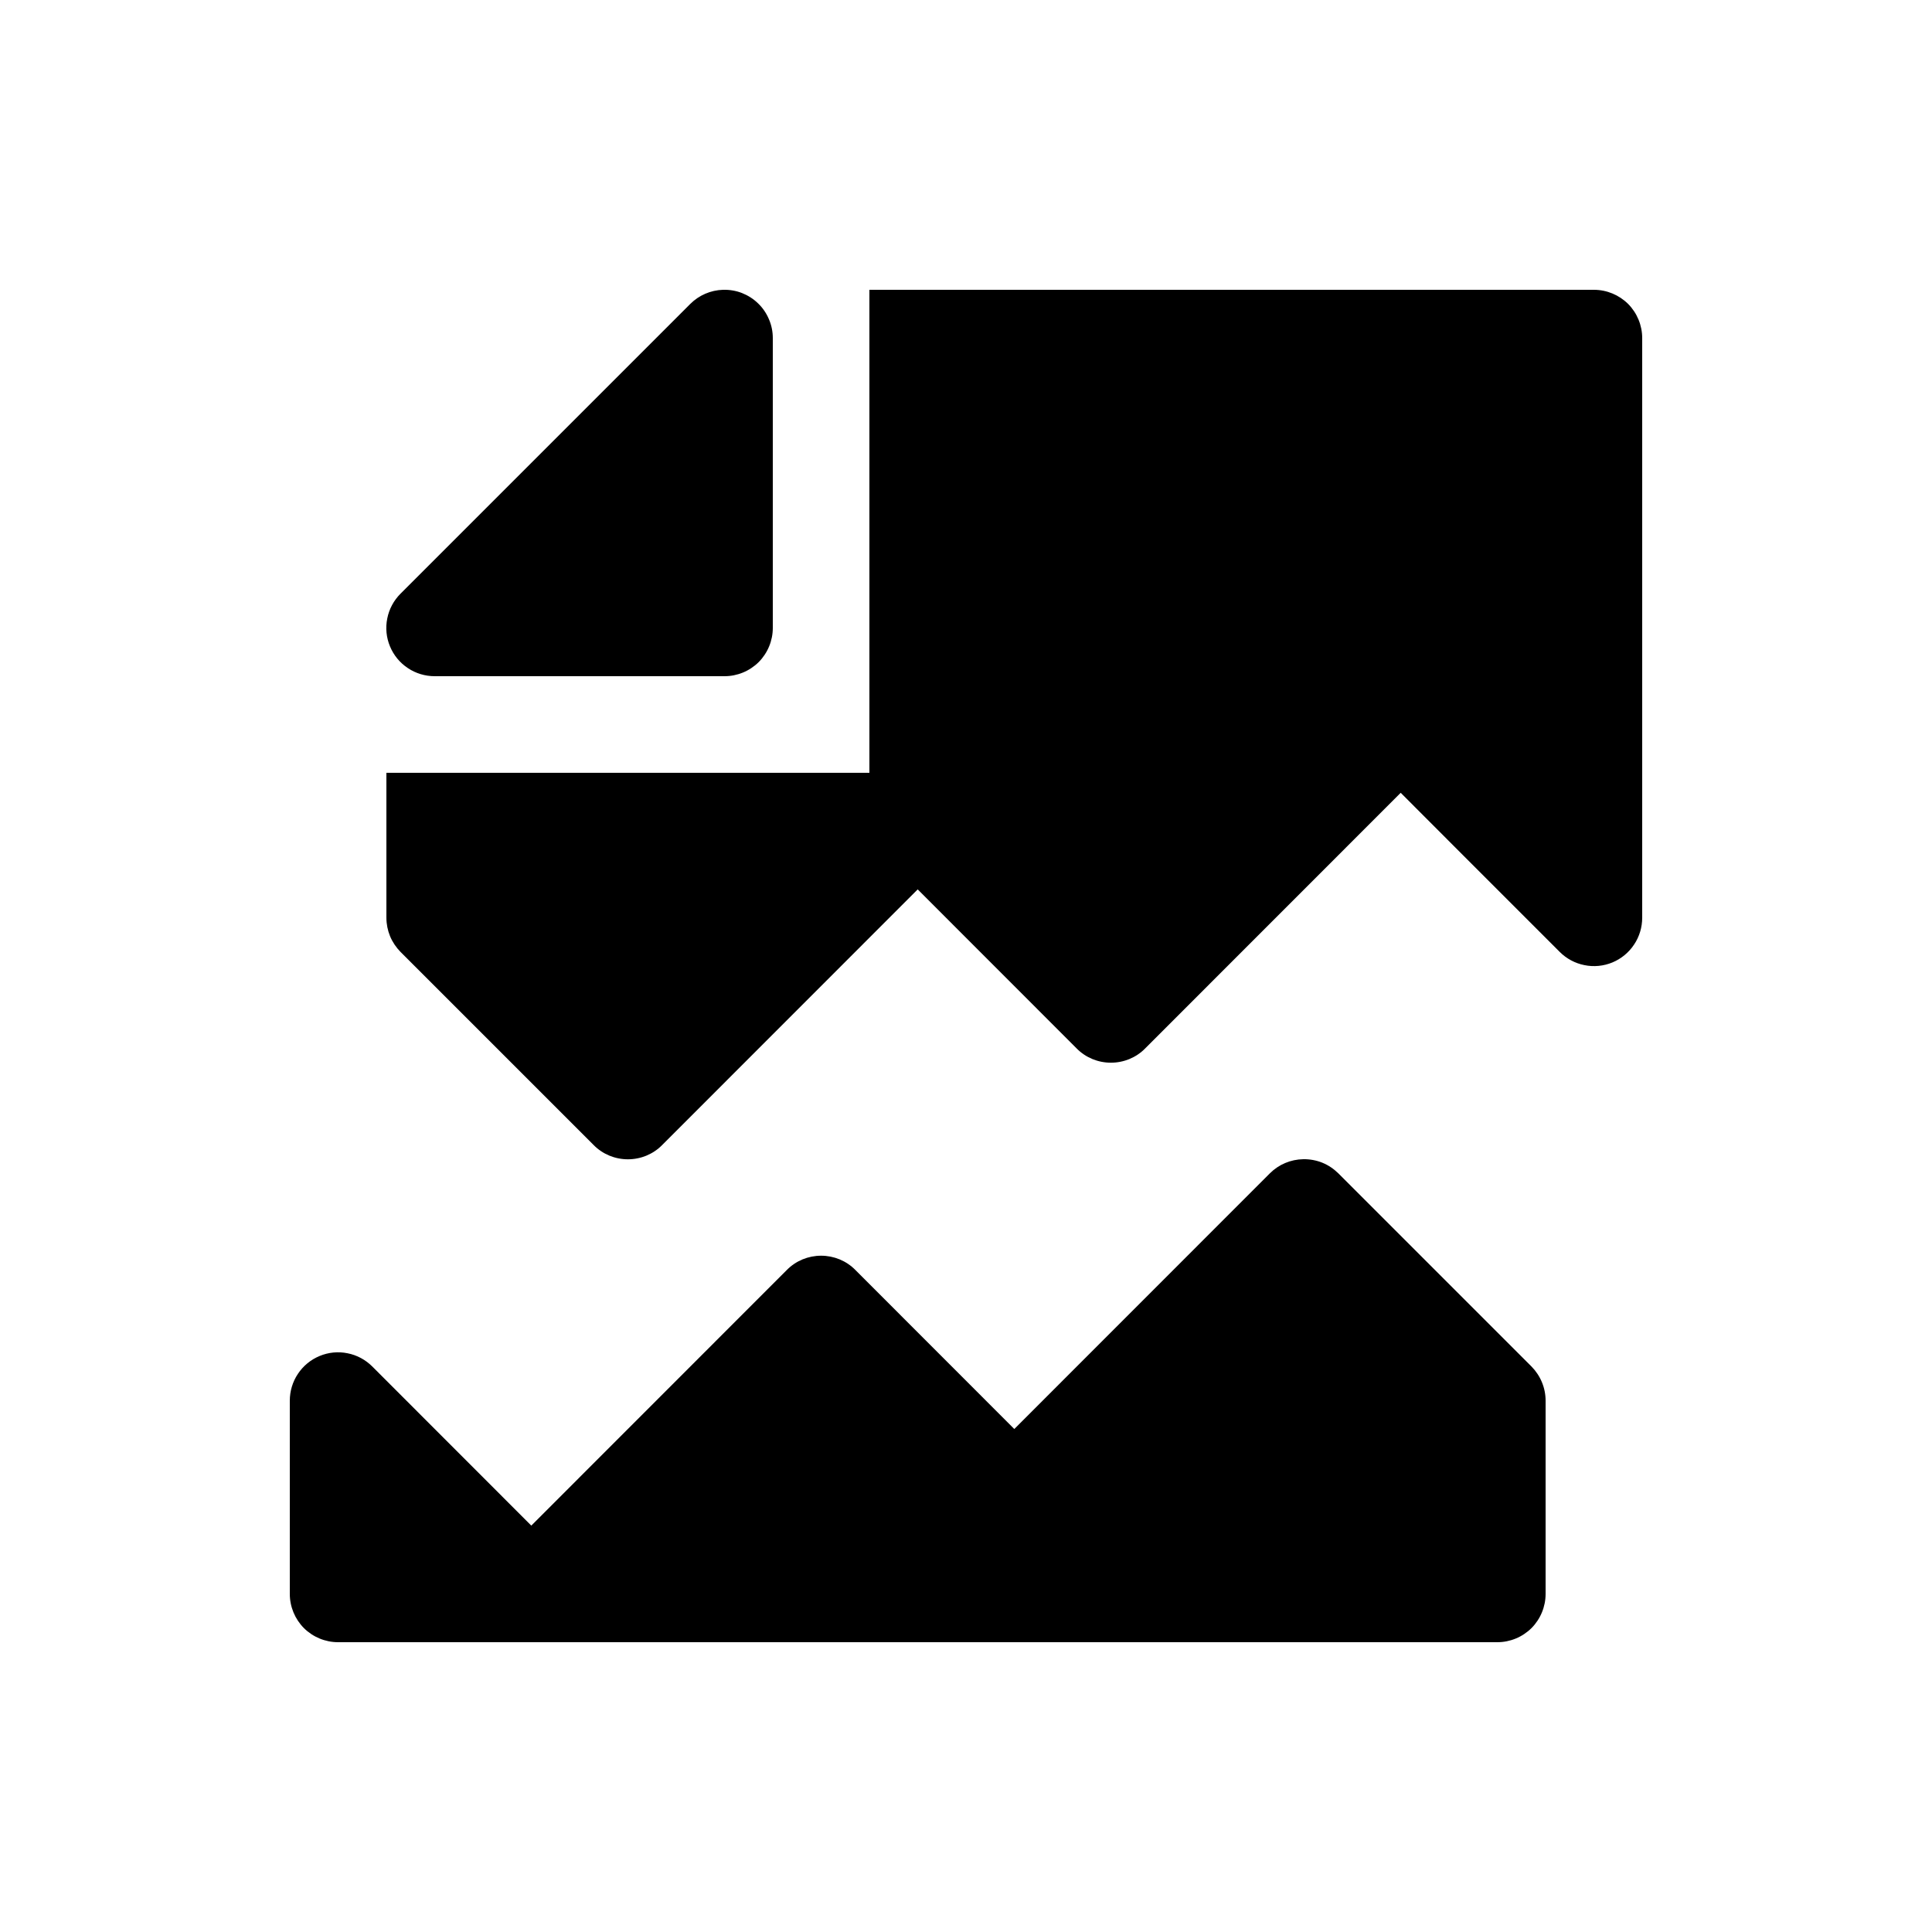 <svg width="20" height="20" viewBox="0 0 20 20" fill="none" xmlns="http://www.w3.org/2000/svg">
<path d="M7.484 3C7.357 3.004 7.236 3.056 7.146 3.146L4.146 6.146C4.076 6.216 4.028 6.305 4.009 6.402C3.989 6.499 3.999 6.6 4.037 6.691C4.075 6.783 4.139 6.861 4.222 6.916C4.304 6.971 4.401 7 4.5 7H7.5C7.633 7 7.76 6.947 7.854 6.854C7.947 6.76 8 6.633 8 6.5V3.5C8 3.433 7.987 3.367 7.96 3.305C7.934 3.243 7.896 3.187 7.848 3.141C7.8 3.094 7.743 3.058 7.68 3.033C7.618 3.009 7.551 2.998 7.484 3ZM9 3V8H4V9.5C4 9.566 4.013 9.631 4.038 9.692C4.063 9.752 4.1 9.807 4.146 9.854L6.146 11.854C6.192 11.901 6.248 11.938 6.308 11.963C6.369 11.988 6.434 12.001 6.5 12.001C6.566 12.001 6.631 11.988 6.692 11.963C6.752 11.938 6.808 11.901 6.854 11.854L9.5 9.207L11.146 10.854C11.192 10.901 11.248 10.938 11.308 10.963C11.369 10.988 11.434 11.001 11.5 11.001C11.566 11.001 11.631 10.988 11.692 10.963C11.752 10.938 11.808 10.901 11.854 10.854L14.5 8.207L15.146 8.854L16.146 9.854C16.216 9.924 16.305 9.972 16.402 9.991C16.499 10.011 16.6 10.001 16.692 9.963C16.783 9.925 16.861 9.861 16.916 9.778C16.971 9.696 17 9.599 17 9.5V3.5C17 3.367 16.947 3.24 16.854 3.146C16.76 3.053 16.633 3 16.5 3H9ZM13.492 12C13.362 12.002 13.238 12.054 13.146 12.146L10.5 14.793L8.854 13.146C8.808 13.099 8.752 13.062 8.692 13.037C8.631 13.012 8.566 12.999 8.5 12.999C8.434 12.999 8.369 13.012 8.308 13.037C8.248 13.062 8.192 13.099 8.146 13.146L5.5 15.793L3.854 14.146C3.784 14.076 3.695 14.028 3.598 14.009C3.501 13.989 3.4 13.999 3.309 14.037C3.217 14.075 3.139 14.139 3.084 14.222C3.029 14.304 3 14.401 3 14.5V16.5C3 16.633 3.053 16.76 3.146 16.854C3.24 16.947 3.367 17 3.5 17H15.5C15.633 17 15.76 16.947 15.854 16.854C15.947 16.76 16 16.633 16 16.5V14.5C16 14.434 15.987 14.369 15.962 14.309C15.937 14.248 15.9 14.193 15.854 14.146L14.854 13.146L13.854 12.146C13.806 12.099 13.75 12.061 13.688 12.036C13.626 12.011 13.559 11.999 13.492 12Z" fill="currentColor"/>
</svg>
